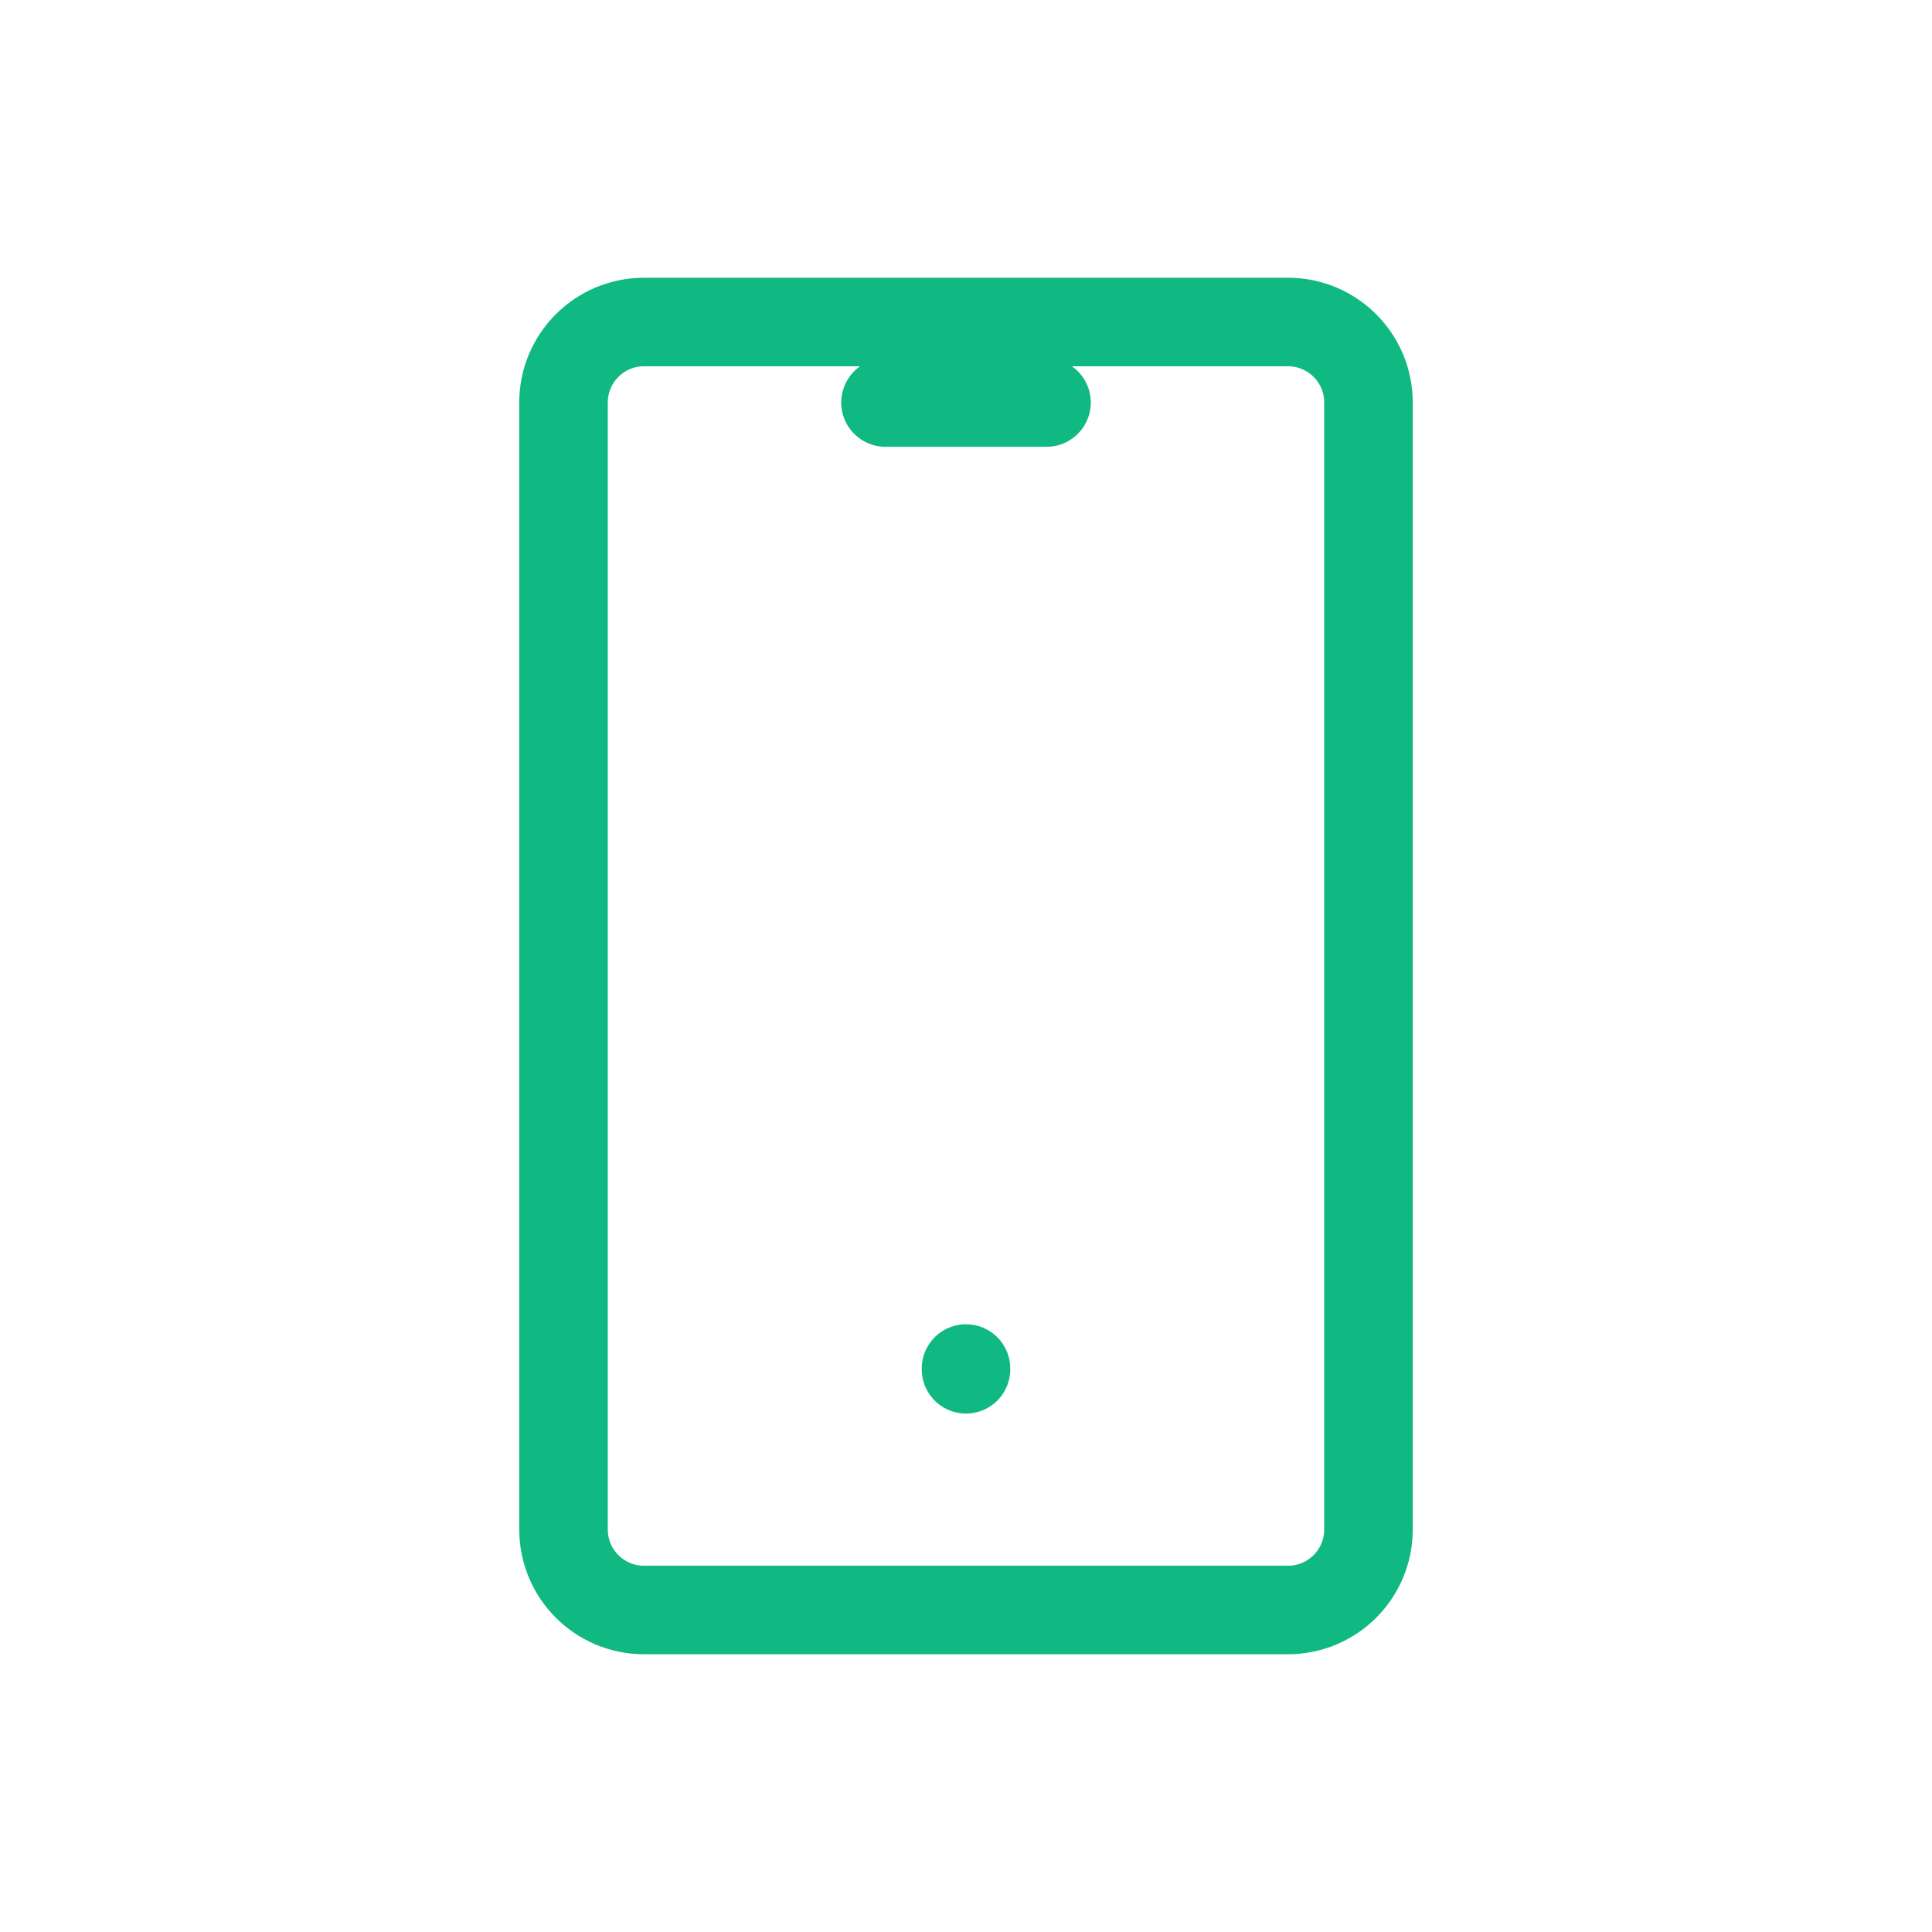 <svg width="40" height="40" viewBox="0 0 40 40" fill="none" xmlns="http://www.w3.org/2000/svg">
<g clip-path="url(#clip0_1_291)">
<path d="M26.667 6.667H13.333C12.413 6.667 11.667 7.413 11.667 8.333V31.666C11.667 32.587 12.413 33.333 13.333 33.333H26.667C27.587 33.333 28.333 32.587 28.333 31.666V8.333C28.333 7.413 27.587 6.667 26.667 6.667Z" stroke="#10B981" stroke-width="1.833" stroke-linecap="round" stroke-linejoin="round"/>
<path d="M18.333 8.334H21.667" stroke="#10B981" stroke-width="1.833" stroke-linecap="round" stroke-linejoin="round"/>
<path d="M20 28.334V28.35" stroke="#10B981" stroke-width="1.833" stroke-linecap="round" stroke-linejoin="round"/>
</g>
<defs>
<clipPath id="clip0_1_291">
<rect width="40" height="40" fill="white"/>
</clipPath>
</defs>
</svg>
